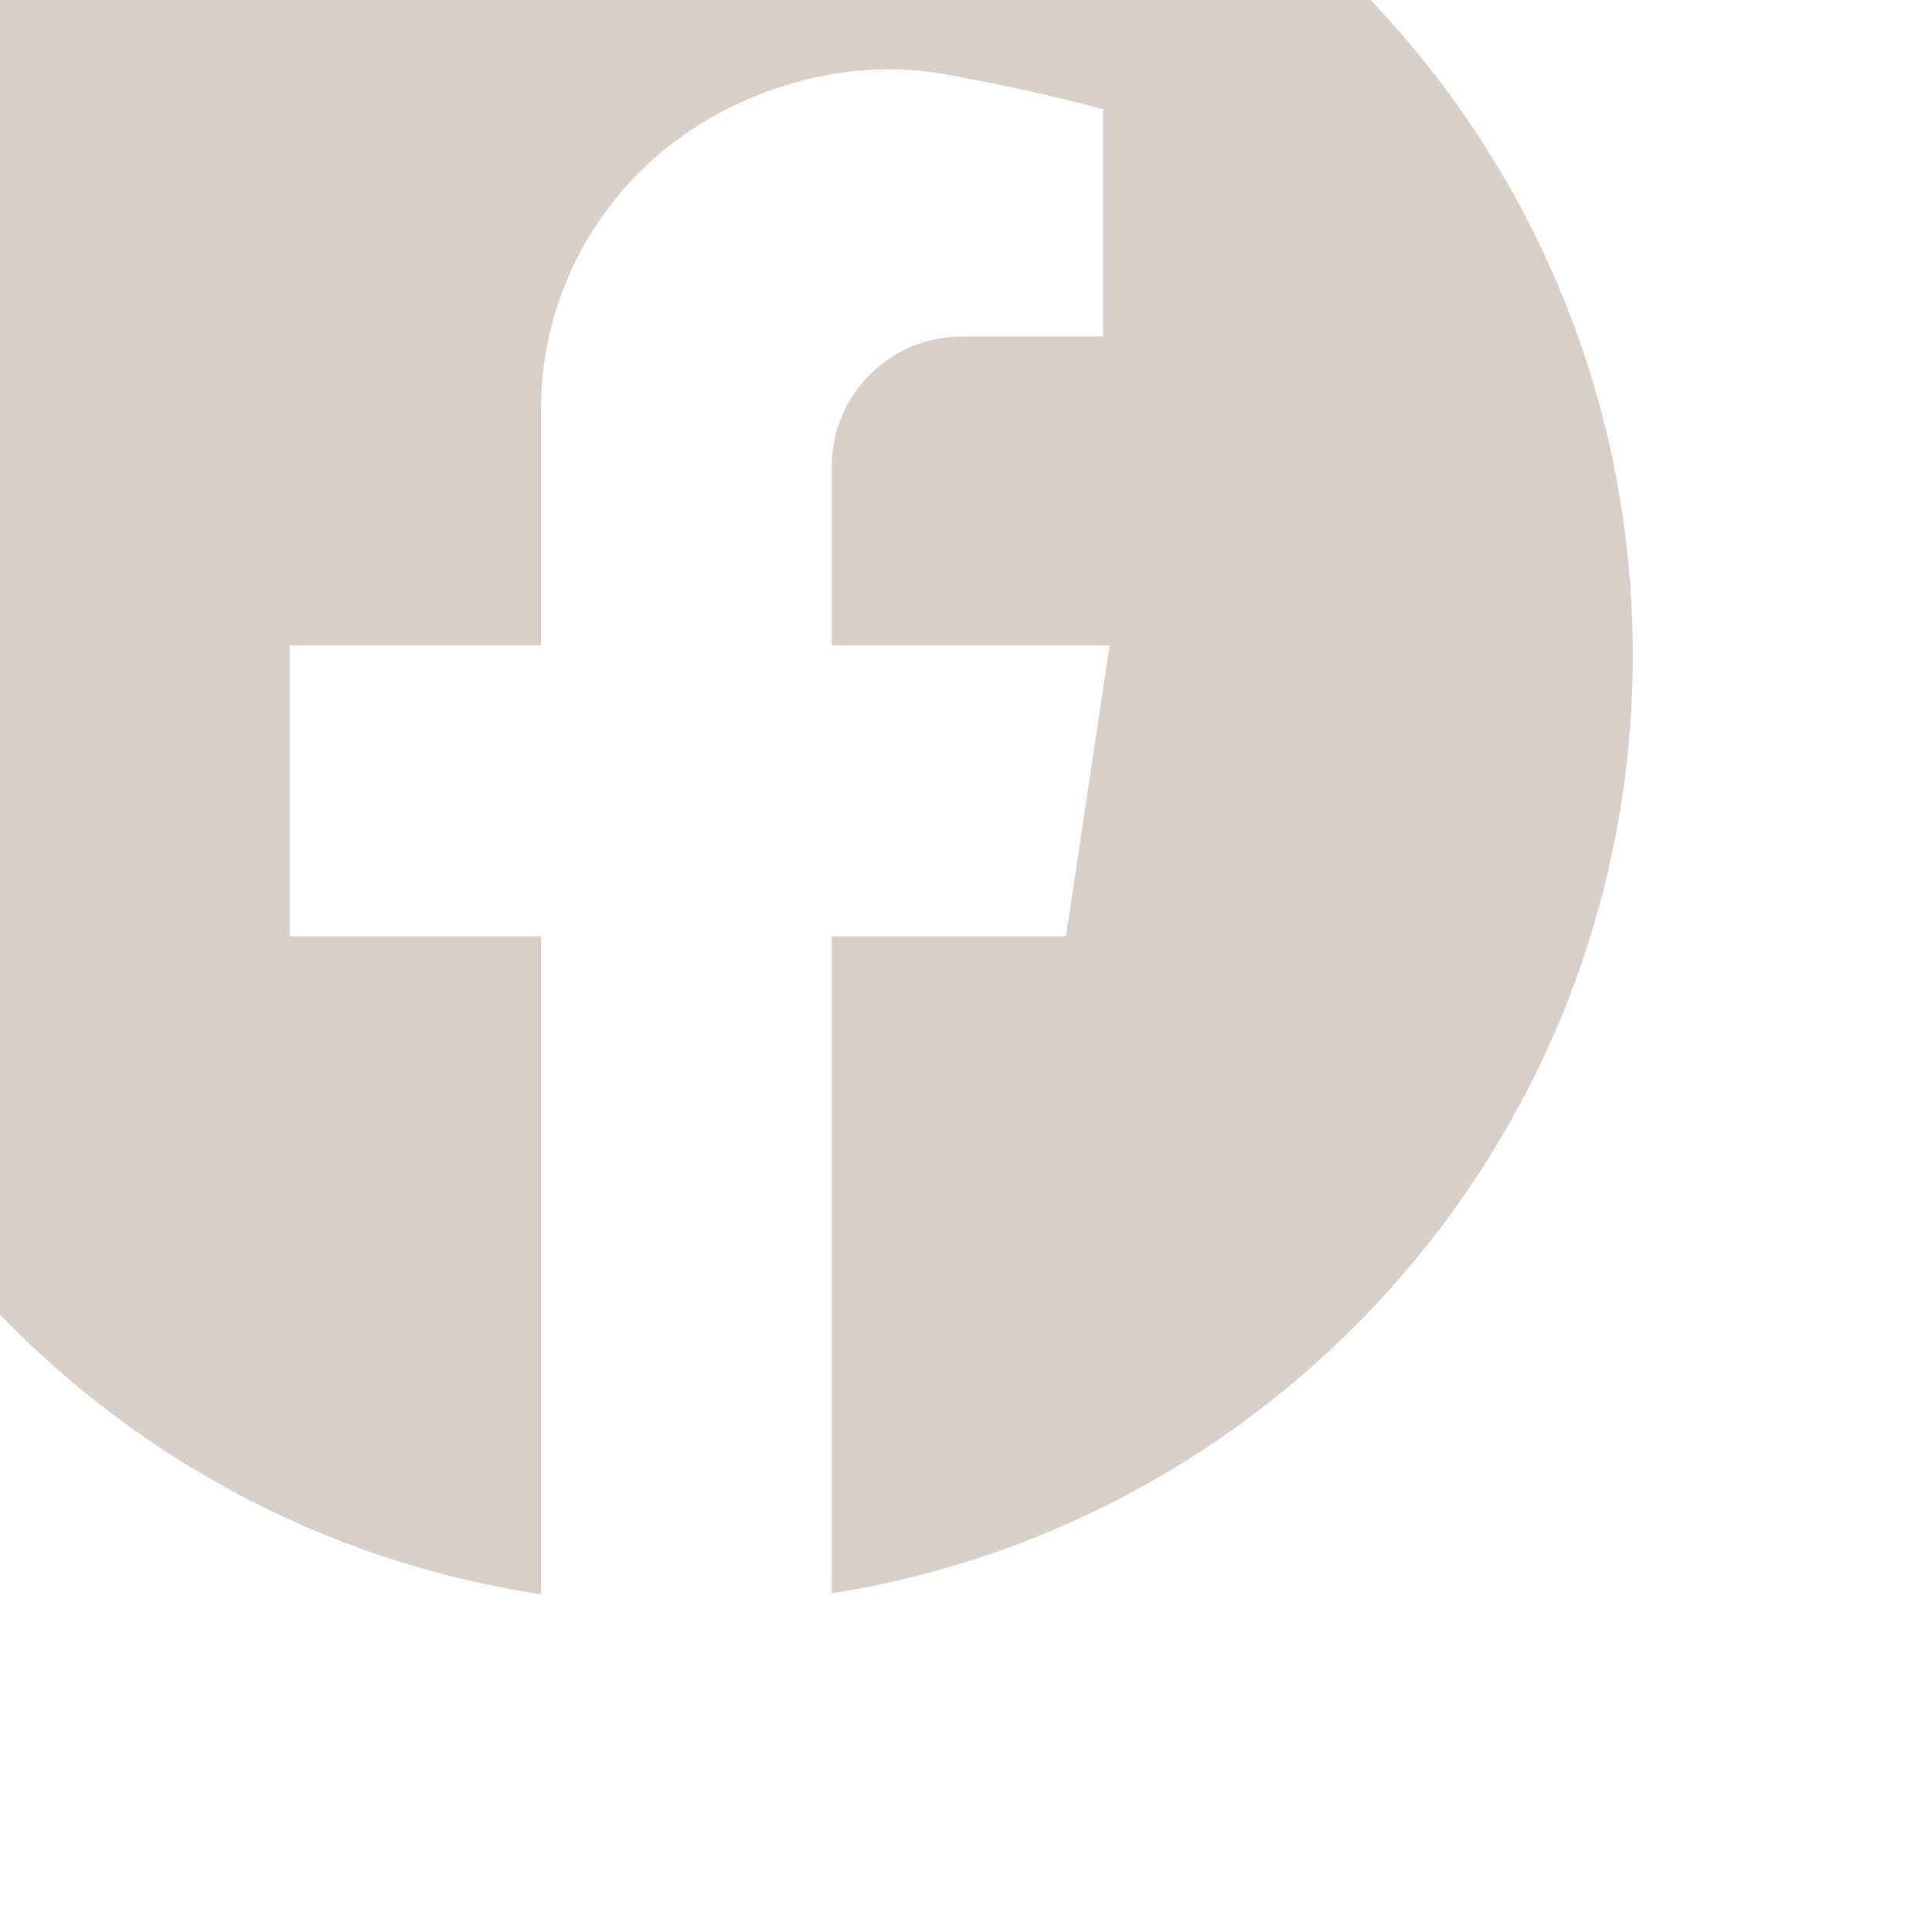 <?xml version="1.0" encoding="UTF-8" standalone="no"?>
<!DOCTYPE svg PUBLIC "-//W3C//DTD SVG 1.1//EN" "http://www.w3.org/Graphics/SVG/1.1/DTD/svg11.dtd">
<svg width="100%" height="100%" viewBox="0 0 47 47" version="1.1" xmlns="http://www.w3.org/2000/svg" xmlns:xlink="http://www.w3.org/1999/xlink" xml:space="preserve" xmlns:serif="http://www.serif.com/" style="fill-rule:evenodd;clip-rule:evenodd;stroke-linejoin:round;stroke-miterlimit:2;">
    <g transform="matrix(1,0,0,1,-31703,-6682)">
        <g id="Artboard6" transform="matrix(0.995,0,0,0.995,152.029,31.155)">
            <rect x="31703" y="6682.89" width="46.825" height="46.825" style="fill:none;"/>
            <clipPath id="_clip1">
                <rect x="31703" y="6682.89" width="46.825" height="46.825"/>
            </clipPath>
            <g clip-path="url(#_clip1)">
                <g transform="matrix(0.043,0,0,0.043,31703,5884.06)">
                    <path d="M459.188,19515.9C199.448,19476.9 0,19252.5 0,18981.9C0,18683.9 241.966,18441.9 540,18441.9C838.034,18441.9 1080,18683.9 1080,18981.9C1080,19251.2 882.437,19474.8 624.491,19515.4L624.491,19141.8L757.72,19141.8L782.512,18976.4L624.491,18976.4L624.491,18874.8C624.491,18833.9 657.618,18800.8 698.483,18800.8L778.807,18800.8L778.807,18671.6C778.807,18671.6 741.027,18660.9 687.24,18651.4C631.786,18641.7 570.368,18660.1 527.234,18696.3C484.099,18732.5 459.188,18785.9 459.188,18842.2L459.188,18976.4L316.258,18976.4L316.258,19141.8L459.188,19141.8L459.188,19515.9Z" style="fill:rgb(215,207,200);"/>
                </g>
            </g>
        </g>
    </g>
</svg>
